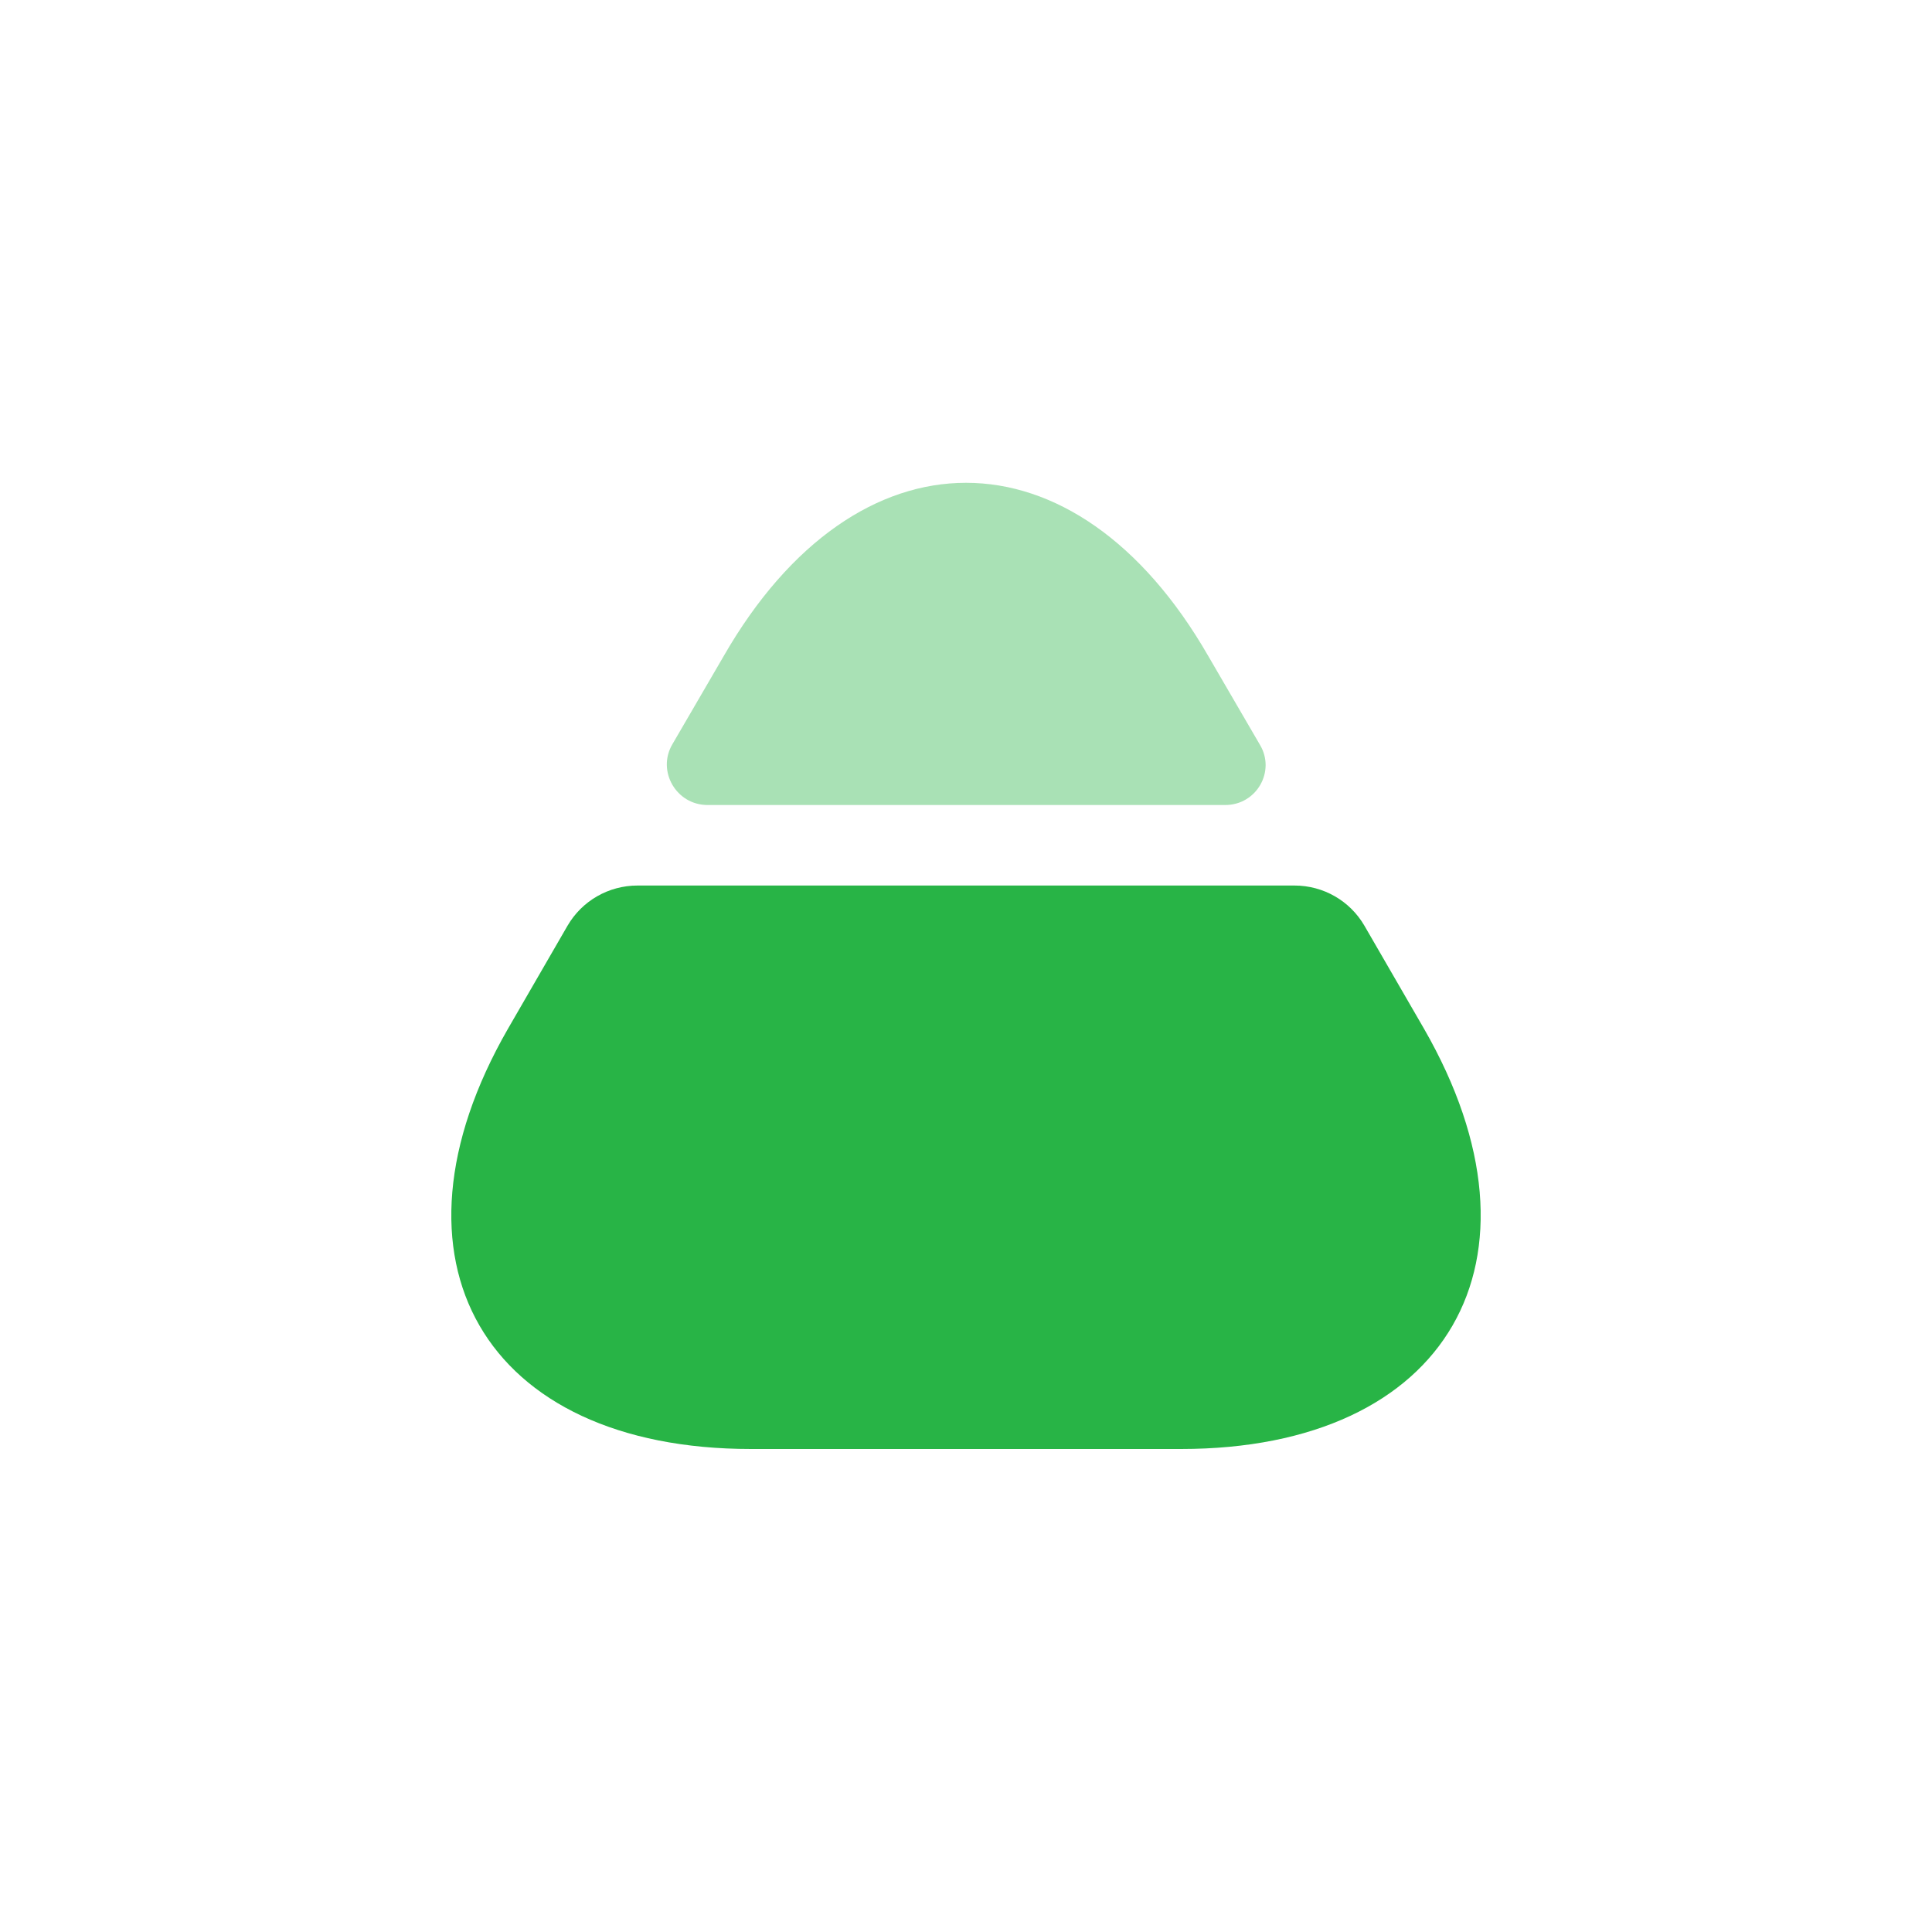 <svg width="46" height="46" viewBox="0 0 46 46" fill="none" xmlns="http://www.w3.org/2000/svg">
<path d="M17.883 34.5H28.117C34.481 34.5 37.068 29.996 33.906 24.495L32.487 22.042C32.142 21.448 31.51 21.084 30.82 21.084H15.18C14.49 21.084 13.857 21.448 13.512 22.042L12.094 24.495C8.932 29.996 11.519 34.5 17.883 34.5Z" fill="#28B446"/>
<path opacity="0.4" d="M16.848 19.167H29.172C29.919 19.167 30.379 18.362 29.996 17.729L28.769 15.621C25.607 10.12 20.393 10.12 17.231 15.621L16.004 17.729C15.64 18.362 16.1 19.167 16.848 19.167Z" fill="#28B446"/>
</svg>
